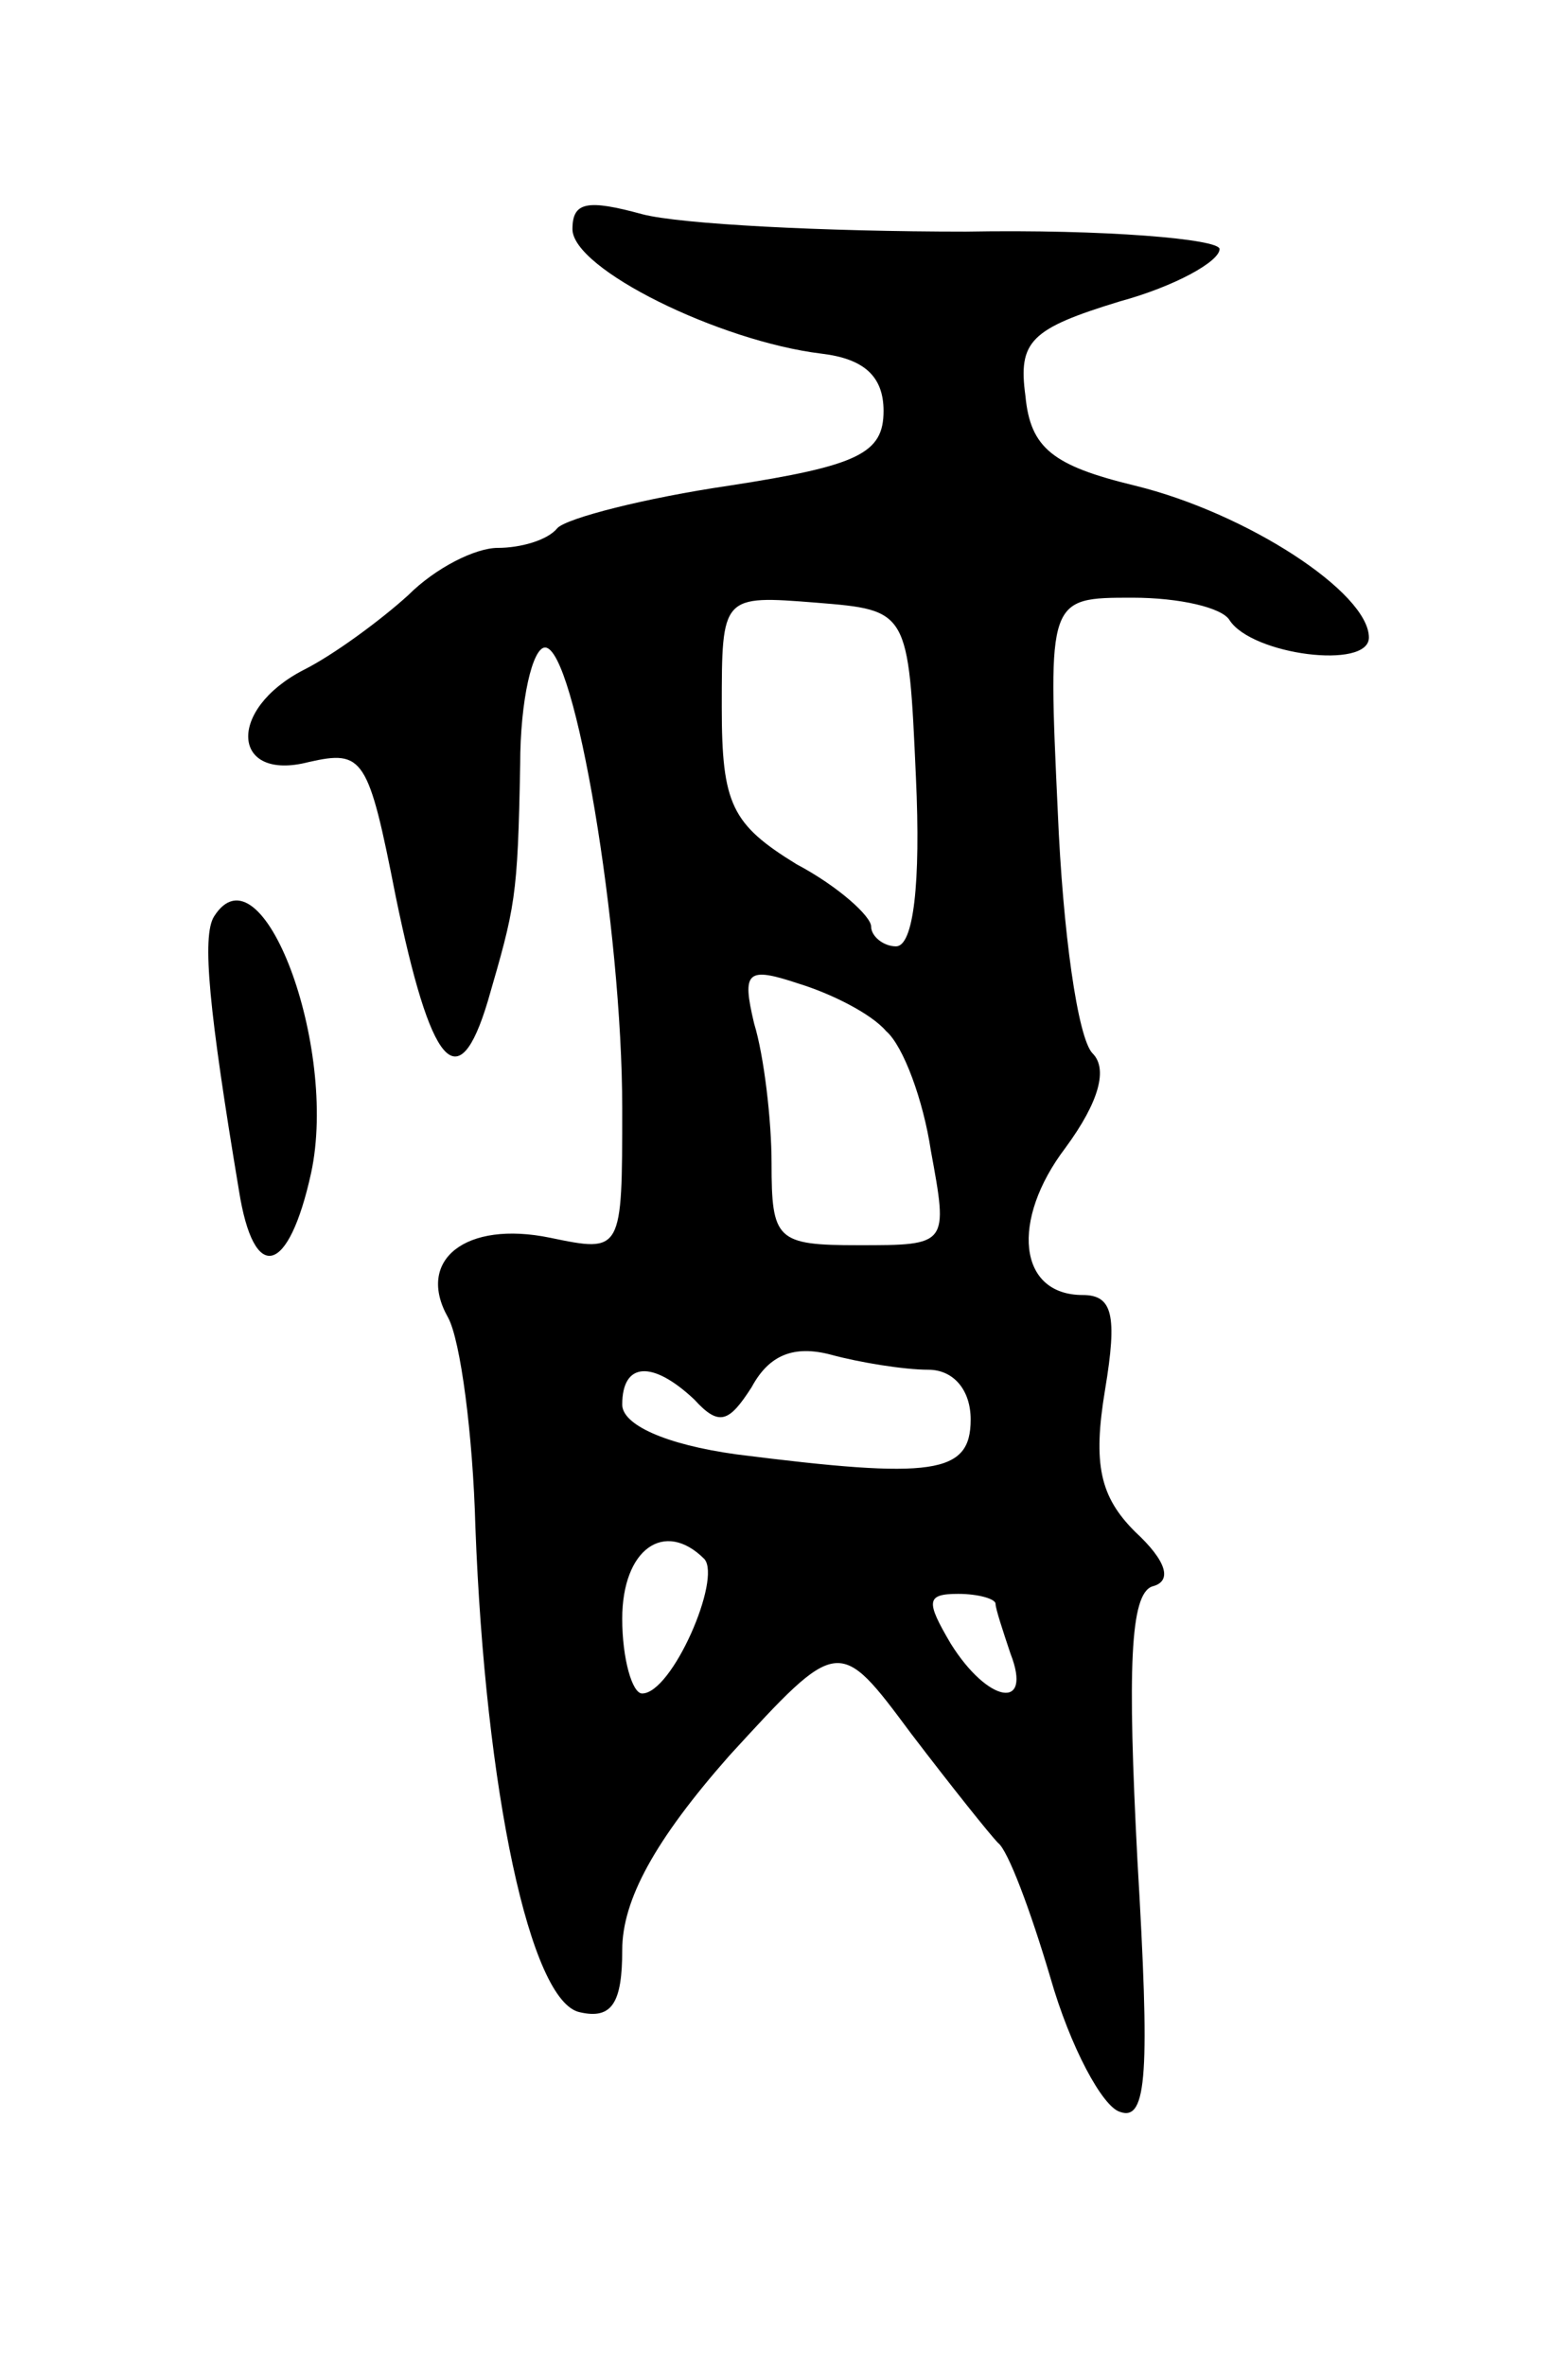 <svg version="1.0" xmlns="http://www.w3.org/2000/svg"
 width="63pt" height="95pt" viewBox="0 0 63 95"
 preserveAspectRatio="xMidYMid meet">
<g transform="translate(0,95) scale(0.1,-0.1)"
fill="#000000" stroke="none">
<path d="M230 858 c0 -16 59 -45 100 -50 17 -2 25 -9 25 -23 0 -17 -10 -22
-62 -30 -34 -5 -65 -13 -69 -17 -4 -5 -15 -8 -24 -8 -9 0 -25 -8 -36 -19 -11
-10 -30 -24 -42 -30 -31 -16 -29 -45 2 -37 22 5 24 2 35 -54 14 -68 25 -82 37
-42 11 38 12 41 13 95 0 26 5 47 10 47 12 0 31 -113 31 -185 0 -58 0 -58 -29
-52 -34 7 -54 -9 -41 -32 5 -9 10 -47 11 -84 4 -106 22 -191 42 -195 13 -3 17
4 17 25 0 20 13 44 43 78 44 48 44 48 73 9 16 -21 32 -41 35 -44 4 -3 13 -27
21 -54 8 -28 21 -52 28 -54 11 -4 12 16 7 101 -4 77 -3 107 6 110 8 2 6 10 -7
22 -14 14 -17 27 -12 57 5 30 3 38 -9 38 -26 0 -29 30 -7 59 14 19 17 32 11
38 -6 6 -12 49 -14 97 -4 86 -4 86 30 86 19 0 36 -4 39 -9 9 -14 56 -20 56 -7
0 18 -49 50 -94 61 -33 8 -42 15 -44 36 -3 22 2 27 38 38 22 6 40 16 40 21 0
4 -46 8 -102 7 -57 0 -115 3 -130 7 -22 6 -28 5 -28 -6z m138 -220 c2 -43 -1
-68 -8 -68 -5 0 -10 4 -10 8 0 4 -13 16 -30 25 -26 16 -30 24 -30 63 0 45 0
45 38 42 37 -3 37 -3 40 -70z m-12 -102 c7 -6 15 -28 18 -48 7 -38 7 -38 -29
-38 -33 0 -35 2 -35 33 0 17 -3 43 -7 56 -5 21 -3 23 18 16 13 -4 29 -12 35
-19z m17 -136 c10 0 17 -8 17 -20 0 -22 -15 -24 -94 -14 -29 4 -46 12 -46 20
0 17 12 18 29 2 10 -11 14 -9 23 5 7 13 17 17 32 13 11 -3 29 -6 39 -6z m-90
-76 c7 -8 -13 -54 -25 -54 -4 0 -8 14 -8 30 0 28 17 40 33 24z m117 -18 c0 -2
3 -11 6 -20 9 -23 -9 -20 -24 4 -10 17 -10 20 3 20 8 0 15 -2 15 -4z"/>
<path d="M86 582 c-5 -8 -2 -38 10 -110 6 -38 20 -34 29 7 11 51 -20 133 -39
103z"/>
</g>
</svg>
